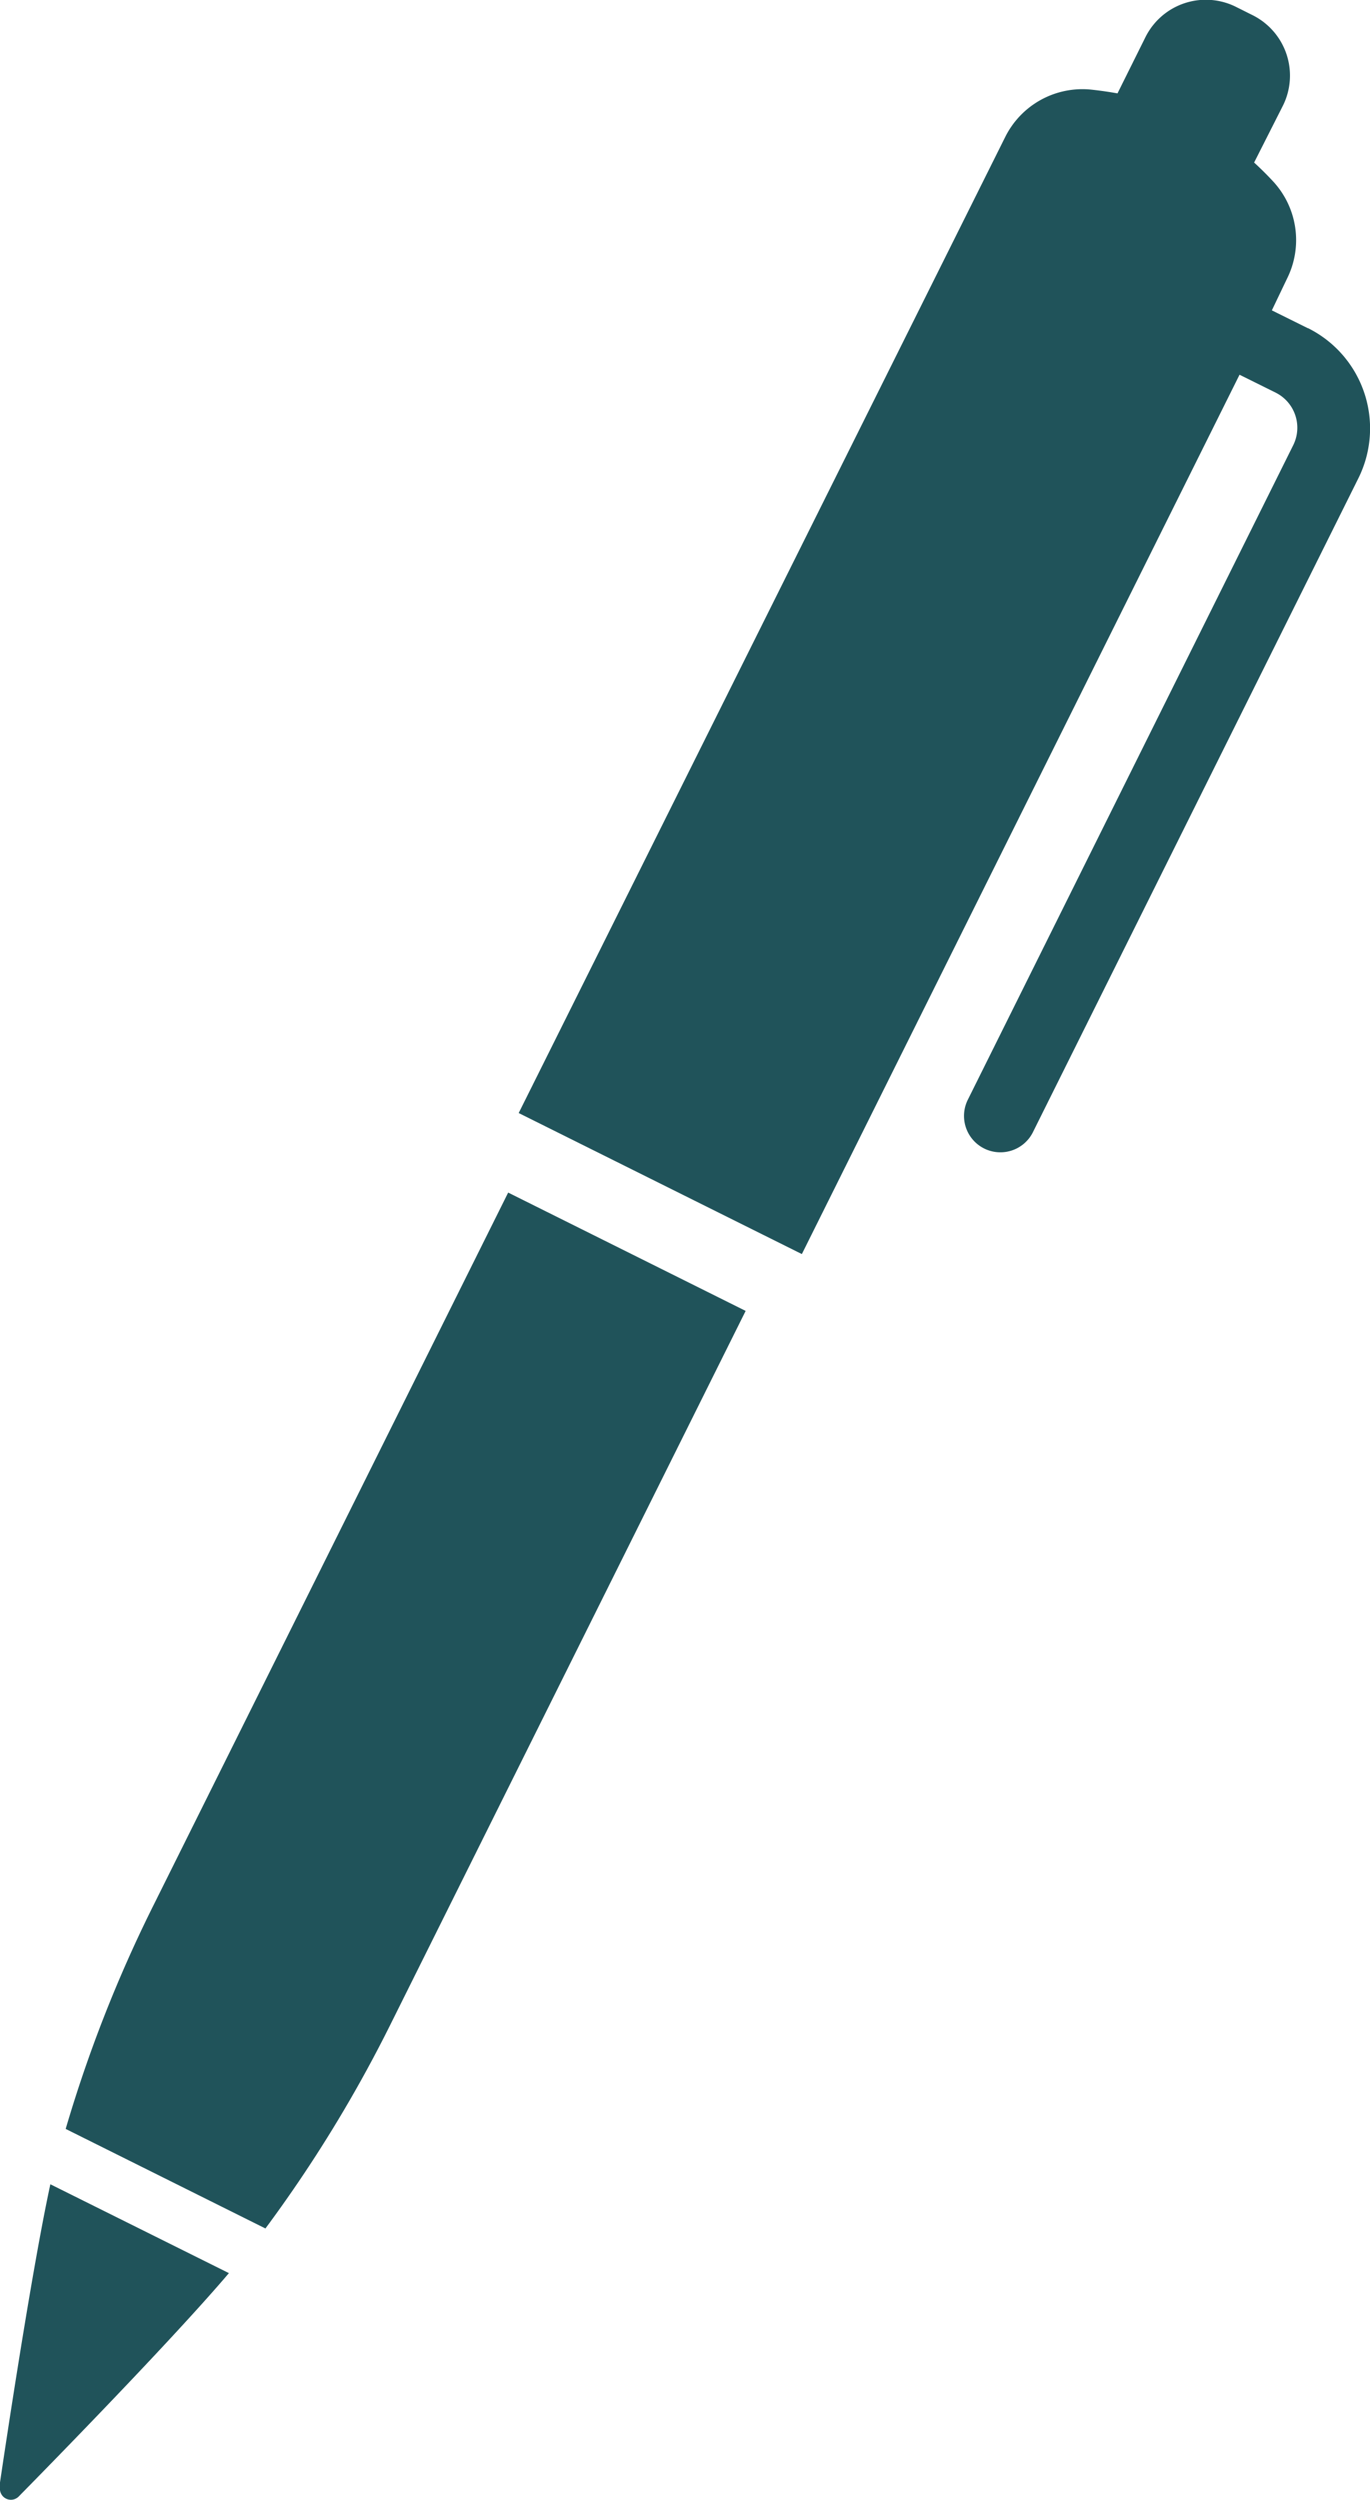 <svg xmlns="http://www.w3.org/2000/svg" xmlns:xlink="http://www.w3.org/1999/xlink" width="9.115" height="16.625" viewBox="0 0 9.115 16.625">
  <defs>
    <clipPath id="clip-path">
      <rect id="Rectangle_1290" data-name="Rectangle 1290" width="9.115" height="16.625" transform="translate(0 0)" fill="#20535a"/>
    </clipPath>
  </defs>
  <g id="Group_5151" data-name="Group 5151" transform="translate(0 0.002)">
    <g id="Group_5150" data-name="Group 5150" transform="translate(0 -0.002)" clip-path="url(#clip-path)">
      <path id="Path_4190" data-name="Path 4190" d="M365.415,2.181l-.24-.119.1-.209a.574.574,0,0,0-.092-.649c-.038-.041-.08-.083-.126-.125L365.249.7a.449.449,0,0,0-.2-.6l-.114-.057a.449.449,0,0,0-.6.2l-.187.376c-.061-.011-.12-.019-.175-.025a.574.574,0,0,0-.573.317L360.164,7.4l1.884.938,2.912-5.848.24.119a.261.261,0,0,1,.117.35L363.15,7.316a.242.242,0,0,0,.433.216l2.167-4.352a.745.745,0,0,0-.335-1" transform="translate(-356.713 0.002)" fill="#20535a"/>
      <path id="Path_4191" data-name="Path 4191" d="M46.151,832.3a9.017,9.017,0,0,0-.585,1.489l1.329.662a9.016,9.016,0,0,0,.836-1.365l2.359-4.737-1.58-.787Z" transform="translate(-45.129 -819.631)" fill="#20535a"/>
      <path id="Path_4192" data-name="Path 4192" d="M0,1518.083a.073.073,0,0,0,.123.061s.976-.988,1.4-1.487l-1.188-.591c-.139.643-.34,2.017-.34,2.017" transform="translate(0 -1501.54)" fill="#20535a"/>
    </g>
  </g>
</svg>
